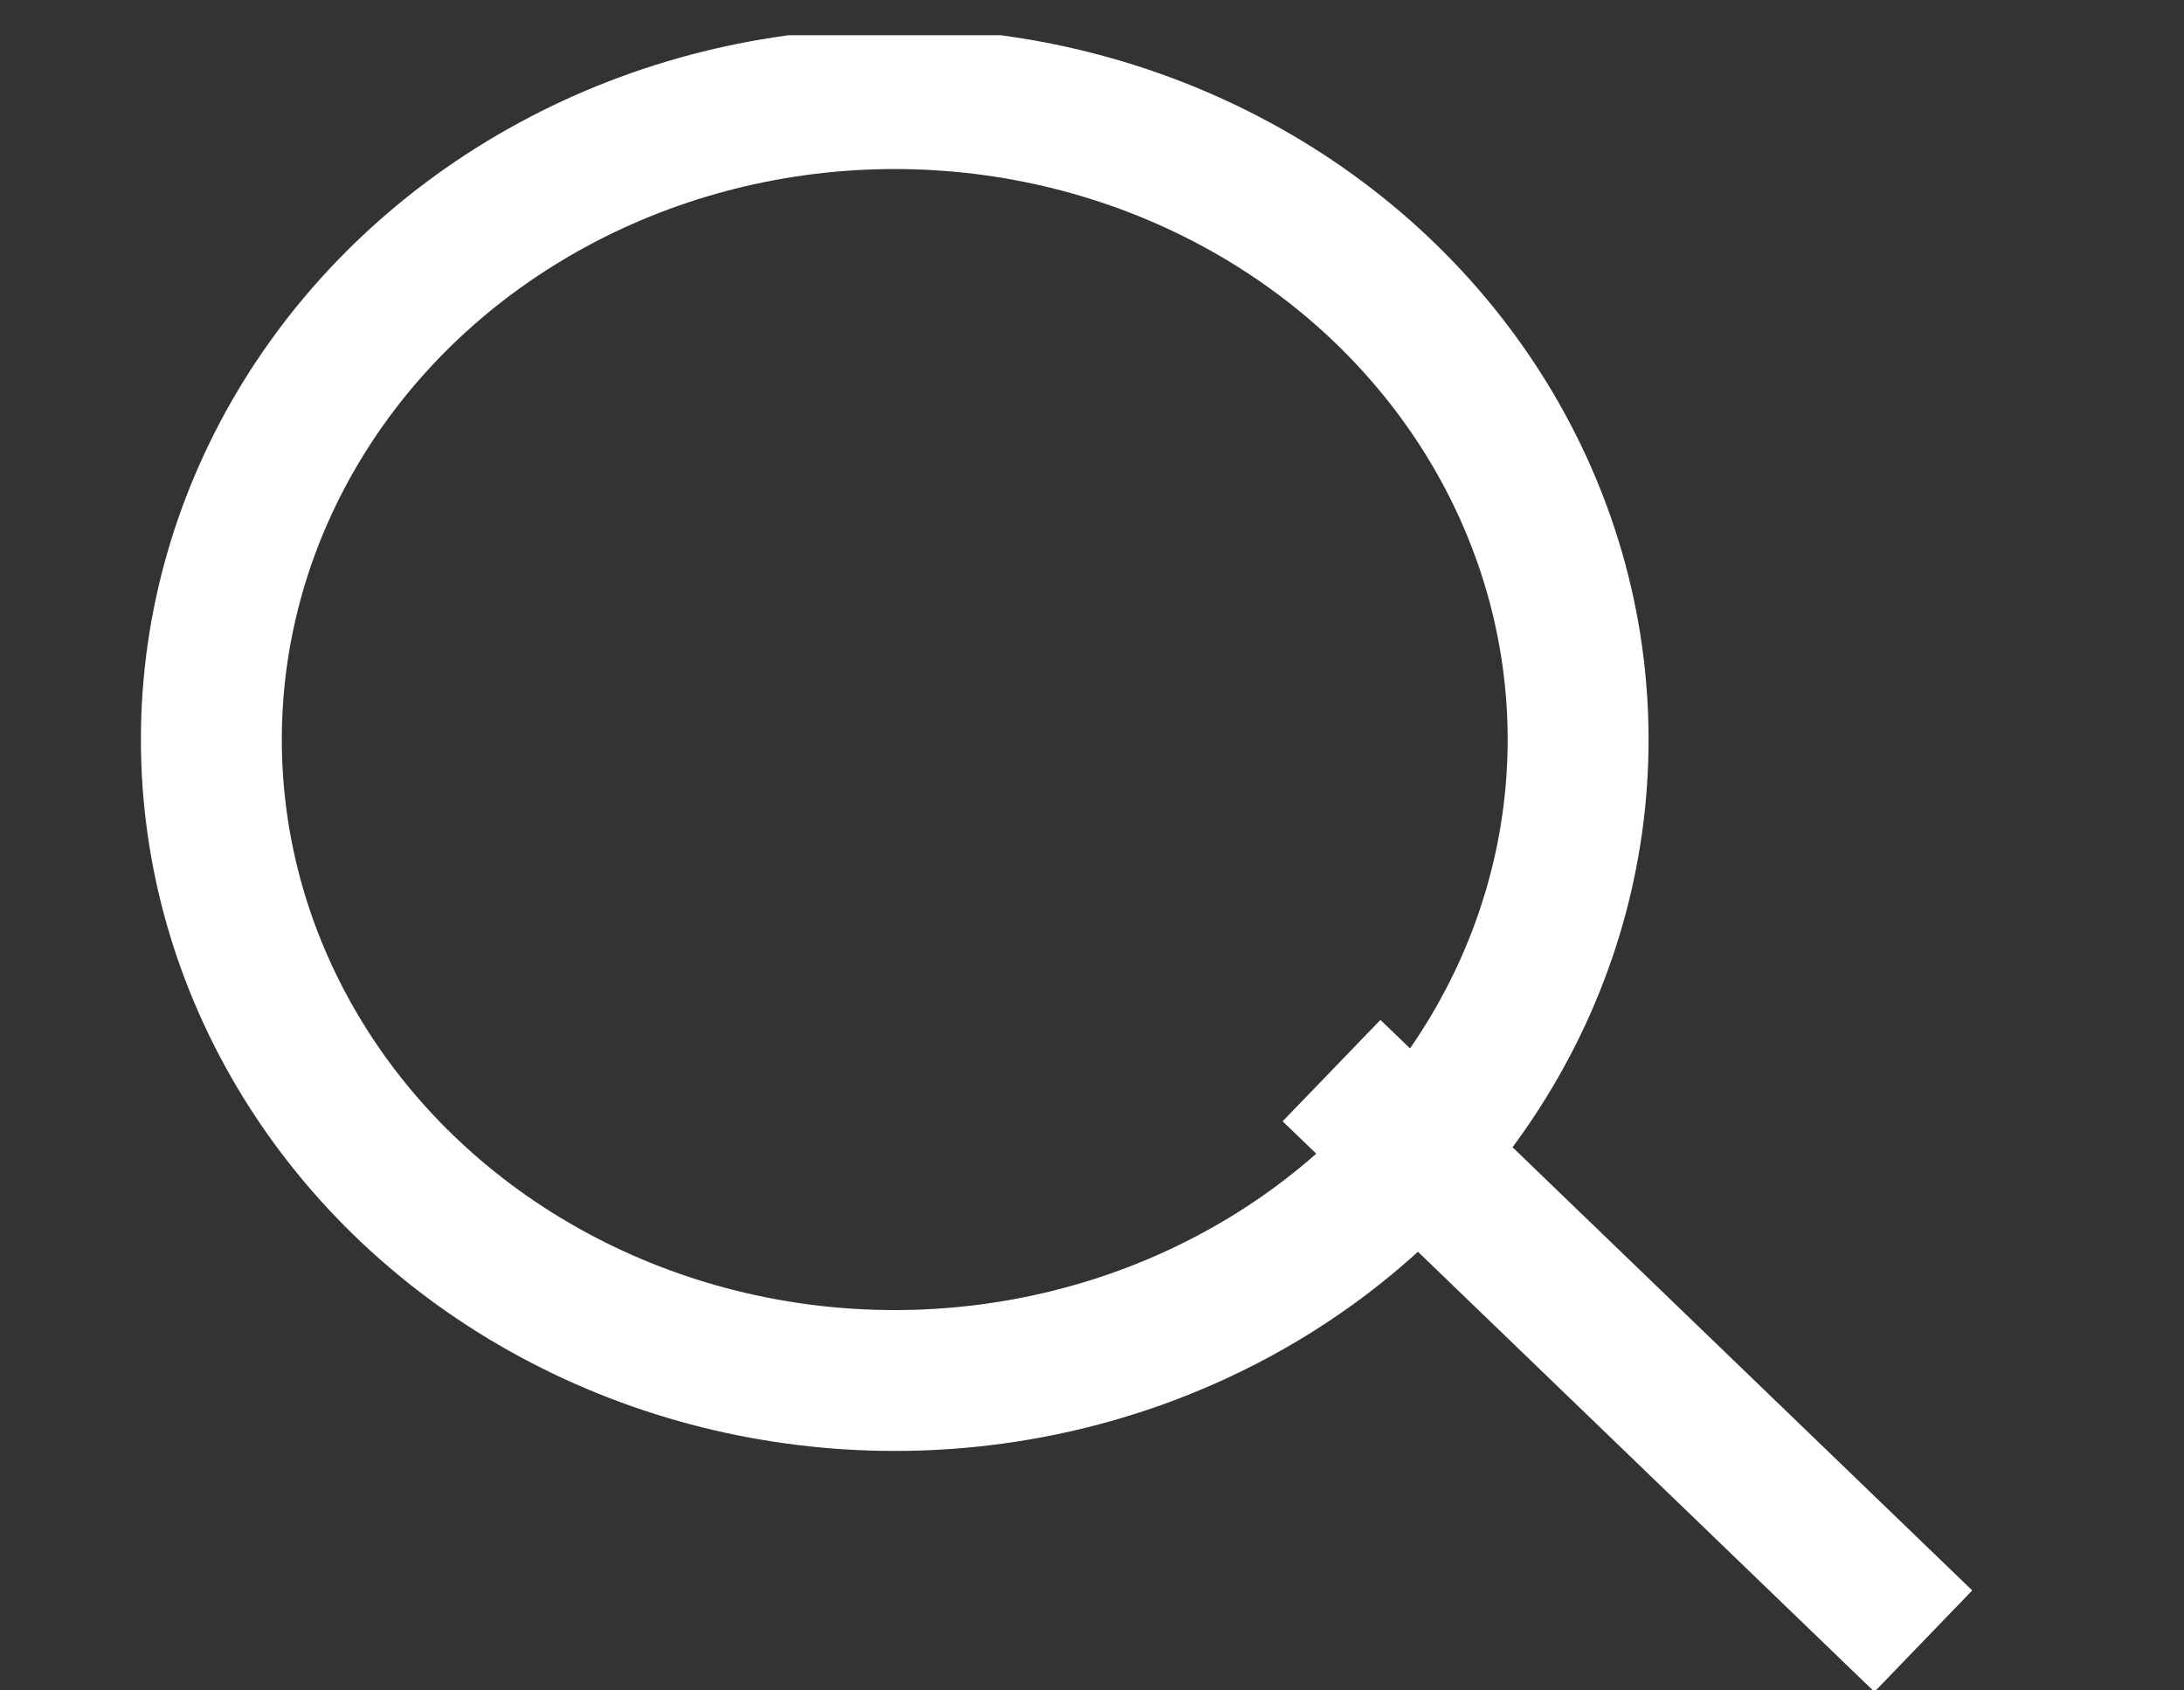 <?xml version="1.0" encoding="utf-8"?>
<!-- Generator: Adobe Illustrator 21.0.2, SVG Export Plug-In . SVG Version: 6.00 Build 0)  -->
<svg version="1.1" id="Layer_1" xmlns="http://www.w3.org/2000/svg" xmlns:xlink="http://www.w3.org/1999/xlink" x="0px" y="0px"
	 viewBox="0 0 31 24" style="enable-background:new 0 0 31 24;" xml:space="preserve">
<rect x="0" y="0" width="31" height="24" fill="#333333" stroke="none"/>
<style type="text/css">
	.st0{clip-path:url(#SVGID_2_);fill:none;stroke:#FFFFFF;stroke-width:2;}
</style>
<g>
	<defs>
		<rect id="SVGID_1_" x="2" y="0.5" width="26" height="23.5"/>
	</defs>
	<clipPath id="SVGID_2_">
		<use xlink:href="#SVGID_1_"  style="overflow:visible;"/>
	</clipPath>
	<ellipse class="st0" cx="12.7" cy="10.5" rx="9.7" ry="9.1"/>
	<line class="st0" x1="18.9" y1="15.2" x2="27.3" y2="23.3"/>
</g>
</svg>
